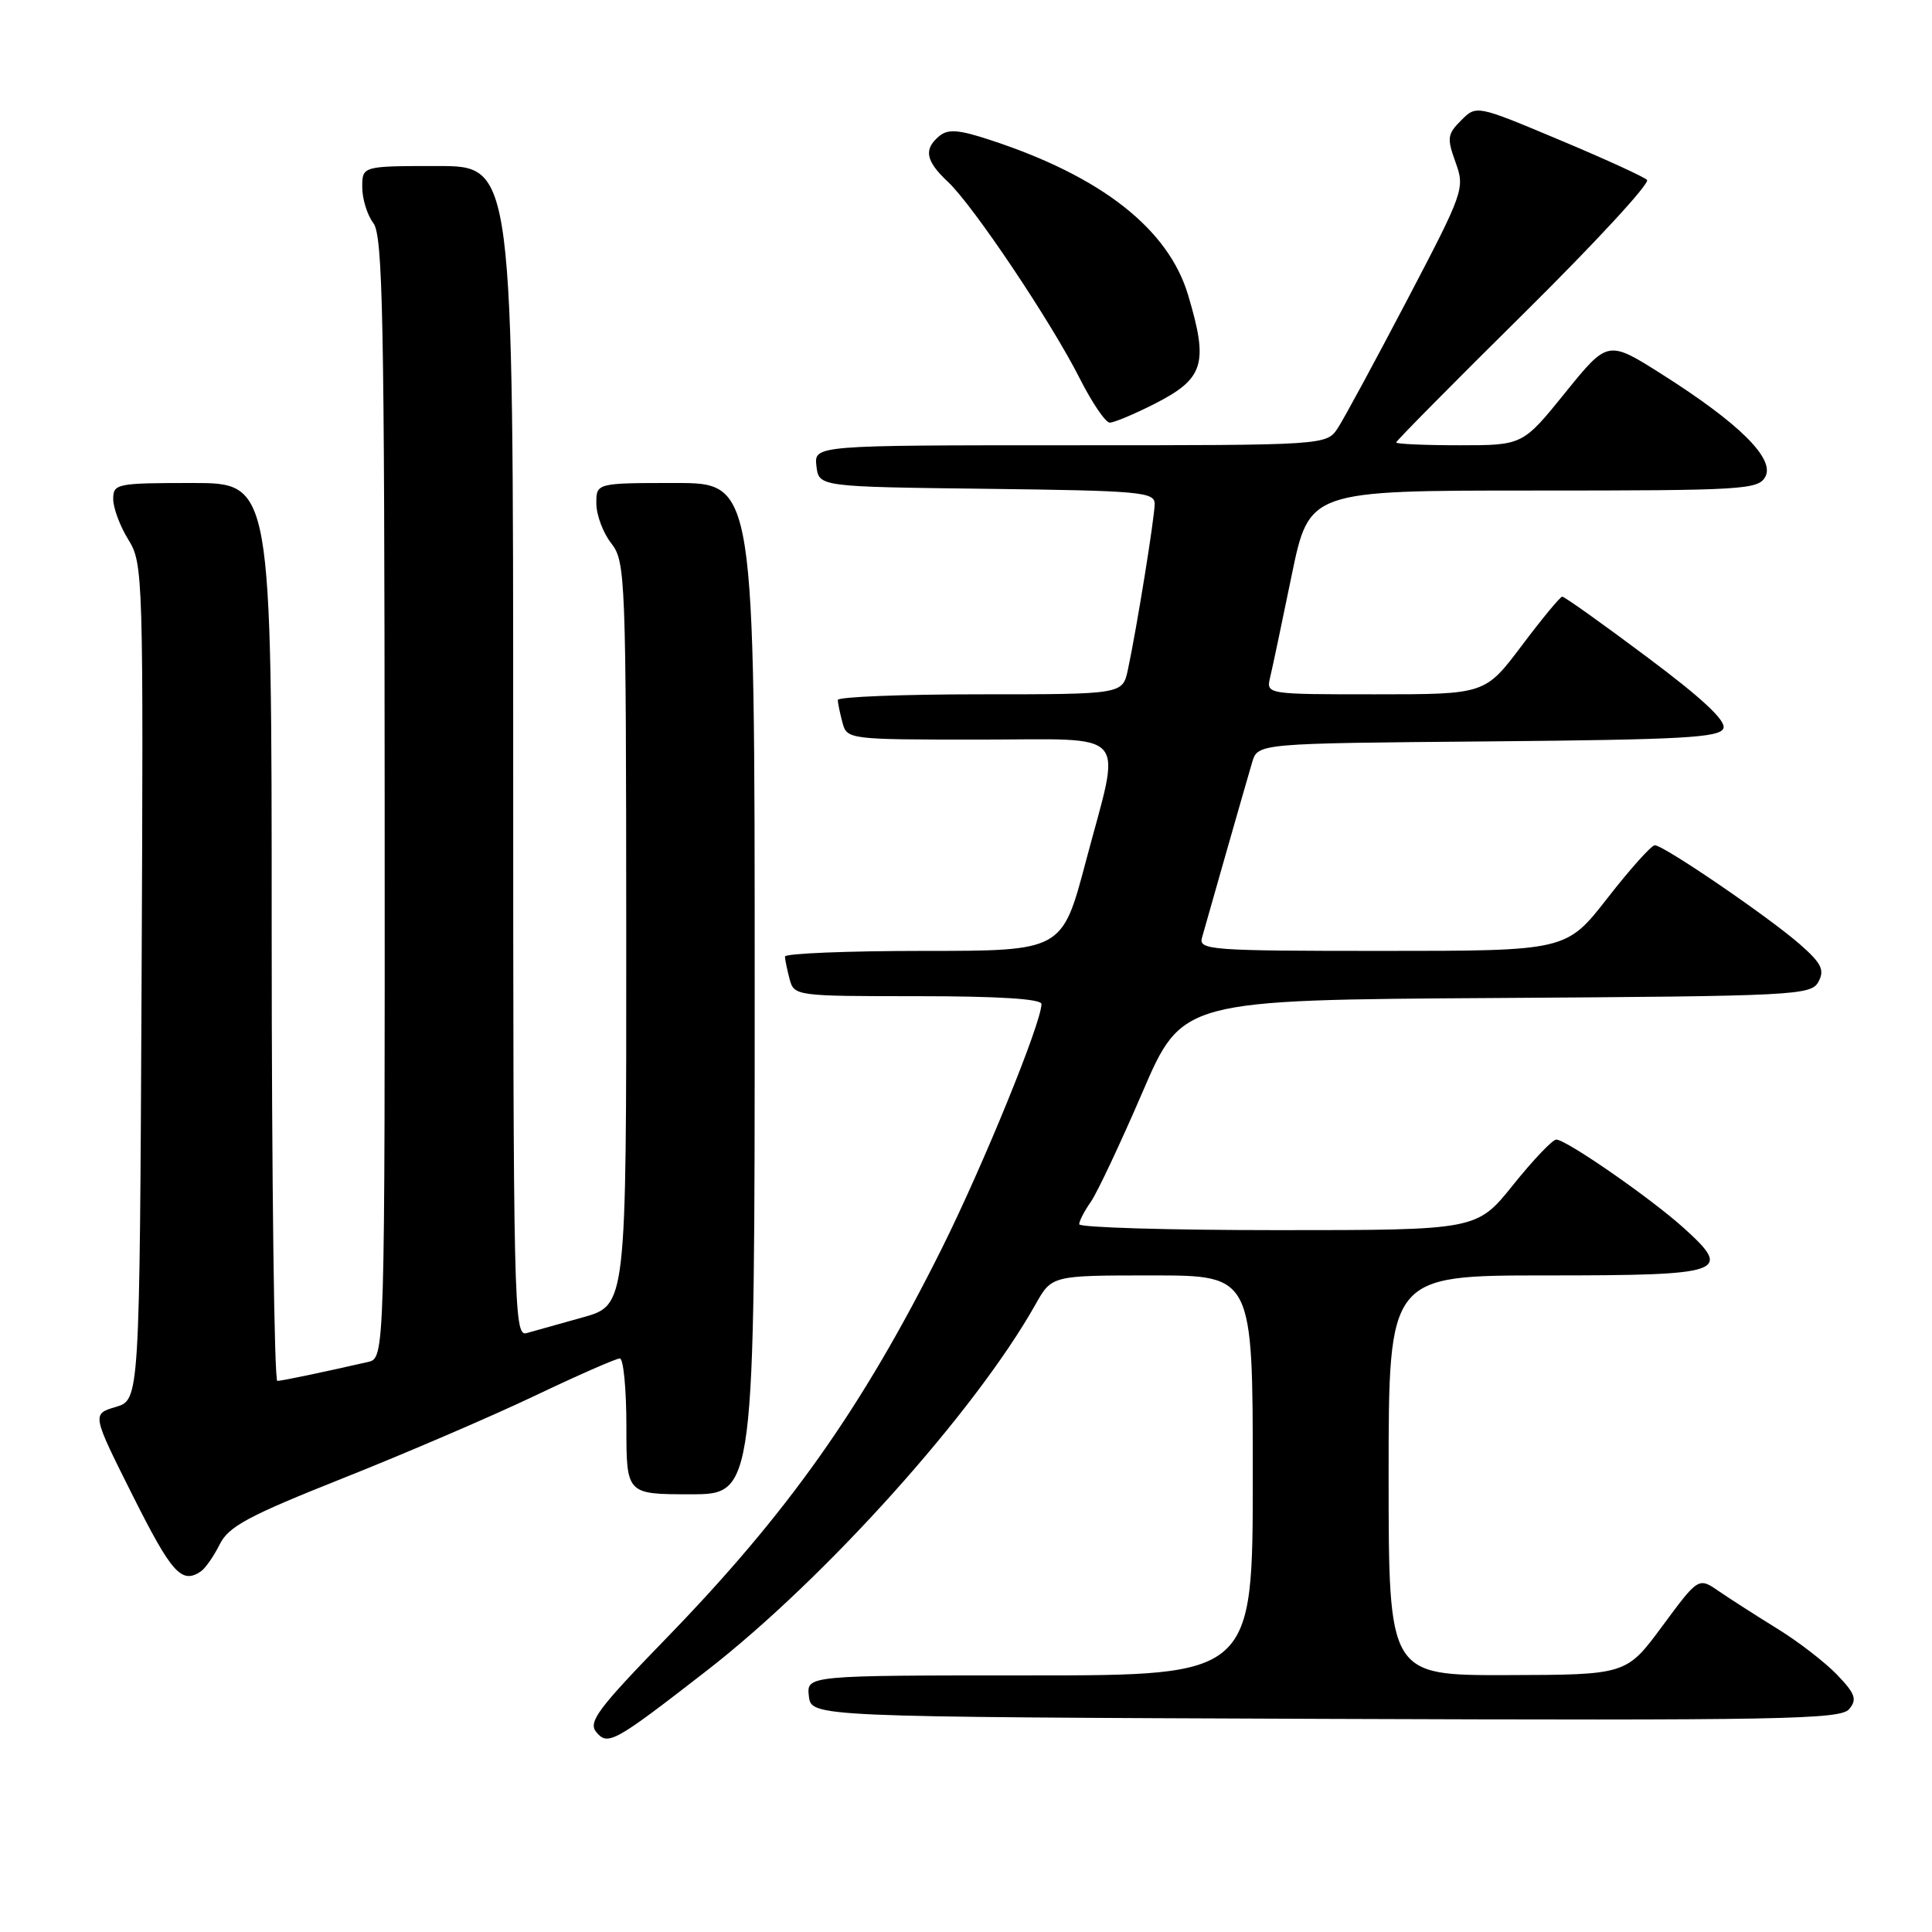 <?xml version="1.0" encoding="UTF-8" standalone="no"?>
<!DOCTYPE svg PUBLIC "-//W3C//DTD SVG 1.1//EN" "http://www.w3.org/Graphics/SVG/1.1/DTD/svg11.dtd" >
<svg xmlns="http://www.w3.org/2000/svg" xmlns:xlink="http://www.w3.org/1999/xlink" version="1.1" viewBox="0 0 256 256">
 <g >
 <path fill="currentColor"
d=" M 93.61 221.40 C 109.33 209.20 129.23 187.04 137.21 172.84 C 139.37 169.00 139.37 169.00 152.68 169.00 C 166.00 169.00 166.00 169.00 166.00 195.50 C 166.00 222.00 166.00 222.00 136.43 222.00 C 106.87 222.00 106.87 222.00 107.18 224.75 C 107.50 227.50 107.50 227.50 175.62 227.76 C 236.01 227.98 243.89 227.84 245.02 226.47 C 246.10 225.18 245.84 224.44 243.43 221.92 C 241.84 220.27 238.29 217.52 235.52 215.82 C 232.76 214.12 229.28 211.88 227.78 210.86 C 225.06 208.98 225.06 208.98 220.28 215.45 C 215.50 221.92 215.50 221.92 199.75 221.96 C 184.00 222.00 184.00 222.00 184.00 195.50 C 184.00 169.00 184.00 169.00 204.89 169.00 C 228.59 169.00 229.66 168.63 223.10 162.71 C 218.72 158.76 207.54 151.00 206.21 151.00 C 205.72 151.00 203.15 153.70 200.50 157.00 C 195.69 163.00 195.69 163.00 169.34 163.00 C 154.85 163.00 143.00 162.65 143.00 162.22 C 143.00 161.79 143.69 160.46 144.54 159.25 C 145.38 158.05 148.45 151.53 151.36 144.78 C 156.64 132.50 156.64 132.50 198.29 132.24 C 238.02 131.99 239.99 131.89 240.96 130.08 C 241.79 128.52 241.36 127.64 238.49 125.12 C 234.37 121.51 220.45 112.00 219.27 112.00 C 218.82 112.00 216.00 115.15 213.00 119.00 C 207.54 126.00 207.54 126.00 183.15 126.00 C 160.40 126.00 158.80 125.88 159.27 124.25 C 159.55 123.29 160.99 118.22 162.47 113.00 C 163.96 107.78 165.51 102.38 165.92 101.00 C 166.67 98.50 166.67 98.50 197.23 98.24 C 222.99 98.01 227.89 97.74 228.36 96.51 C 228.74 95.50 225.55 92.52 218.21 87.04 C 212.32 82.63 207.28 79.04 207.00 79.06 C 206.72 79.08 204.31 82.00 201.64 85.55 C 196.78 92.00 196.78 92.00 182.27 92.00 C 167.77 92.00 167.77 92.00 168.30 89.75 C 168.60 88.51 169.88 82.44 171.15 76.25 C 173.47 65.00 173.47 65.00 203.20 65.00 C 231.07 65.00 232.99 64.88 233.92 63.16 C 235.19 60.78 230.46 56.09 220.27 49.63 C 213.05 45.05 213.05 45.05 207.41 52.02 C 201.77 59.00 201.77 59.00 193.39 59.00 C 188.77 59.00 185.00 58.83 185.00 58.63 C 185.00 58.42 192.65 50.69 202.01 41.43 C 211.36 32.18 218.67 24.27 218.24 23.84 C 217.82 23.42 212.56 21.02 206.55 18.50 C 195.63 13.92 195.63 13.92 193.61 15.95 C 191.78 17.77 191.71 18.31 192.87 21.51 C 194.12 24.97 193.97 25.40 186.47 39.72 C 182.24 47.79 178.11 55.43 177.28 56.70 C 175.77 59.00 175.77 59.00 141.82 59.00 C 107.87 59.00 107.87 59.00 108.18 61.75 C 108.50 64.50 108.50 64.50 130.75 64.77 C 151.08 65.02 153.00 65.19 153.00 66.77 C 152.99 68.59 150.63 83.23 149.45 88.75 C 148.75 92.00 148.75 92.00 129.88 92.00 C 119.49 92.00 111.01 92.34 111.01 92.75 C 111.02 93.16 111.30 94.51 111.63 95.75 C 112.23 97.97 112.43 98.00 129.62 98.00 C 150.11 98.00 148.60 96.29 143.87 114.18 C 140.74 126.00 140.74 126.00 122.37 126.00 C 112.27 126.00 104.01 126.34 104.01 126.75 C 104.02 127.16 104.30 128.51 104.63 129.75 C 105.22 131.97 105.47 132.00 121.62 132.00 C 132.33 132.00 138.00 132.36 138.00 133.04 C 138.00 135.51 130.27 154.45 124.76 165.50 C 114.22 186.61 104.37 200.53 88.14 217.23 C 79.24 226.40 77.91 228.18 79.00 229.50 C 80.54 231.36 81.36 230.91 93.61 221.40 Z  M 26.60 208.23 C 27.20 207.83 28.32 206.22 29.10 204.66 C 30.28 202.26 32.86 200.88 45.50 195.85 C 53.75 192.57 65.17 187.66 70.88 184.94 C 76.59 182.22 81.65 180.00 82.13 180.00 C 82.61 180.00 83.00 184.05 83.00 189.00 C 83.00 198.00 83.00 198.00 91.50 198.00 C 100.00 198.00 100.00 198.00 100.00 131.00 C 100.00 64.00 100.00 64.00 89.50 64.00 C 79.00 64.00 79.00 64.00 79.02 66.75 C 79.03 68.26 79.92 70.62 81.00 72.00 C 82.88 74.40 82.96 76.41 82.98 123.72 C 83.00 172.94 83.00 172.94 77.25 174.55 C 74.09 175.43 70.71 176.38 69.75 176.65 C 68.09 177.11 68.00 172.96 68.00 99.57 C 68.00 22.00 68.00 22.00 58.00 22.00 C 48.00 22.00 48.00 22.00 48.00 24.81 C 48.00 26.35 48.66 28.49 49.47 29.56 C 50.73 31.22 50.94 42.05 50.97 105.73 C 51.00 179.96 51.00 179.96 48.75 180.47 C 42.39 181.92 37.42 182.95 36.75 182.98 C 36.34 182.99 36.00 156.23 36.00 123.50 C 36.00 64.00 36.00 64.00 25.50 64.00 C 15.45 64.00 15.00 64.09 15.00 66.13 C 15.00 67.30 15.90 69.73 17.01 71.51 C 18.97 74.68 19.01 76.19 18.76 130.13 C 18.50 185.50 18.50 185.50 15.33 186.43 C 12.17 187.37 12.17 187.37 17.59 198.18 C 22.75 208.46 24.06 209.93 26.60 208.23 Z  M 152.91 53.55 C 159.55 50.18 160.16 48.25 157.44 39.13 C 154.84 30.35 145.95 23.37 131.21 18.55 C 127.02 17.17 125.62 17.07 124.46 18.03 C 122.36 19.78 122.65 21.32 125.59 24.08 C 128.93 27.19 139.29 42.65 143.09 50.18 C 144.71 53.38 146.49 56.00 147.05 56.00 C 147.61 56.00 150.25 54.90 152.91 53.55 Z "/>
</g>
</svg>